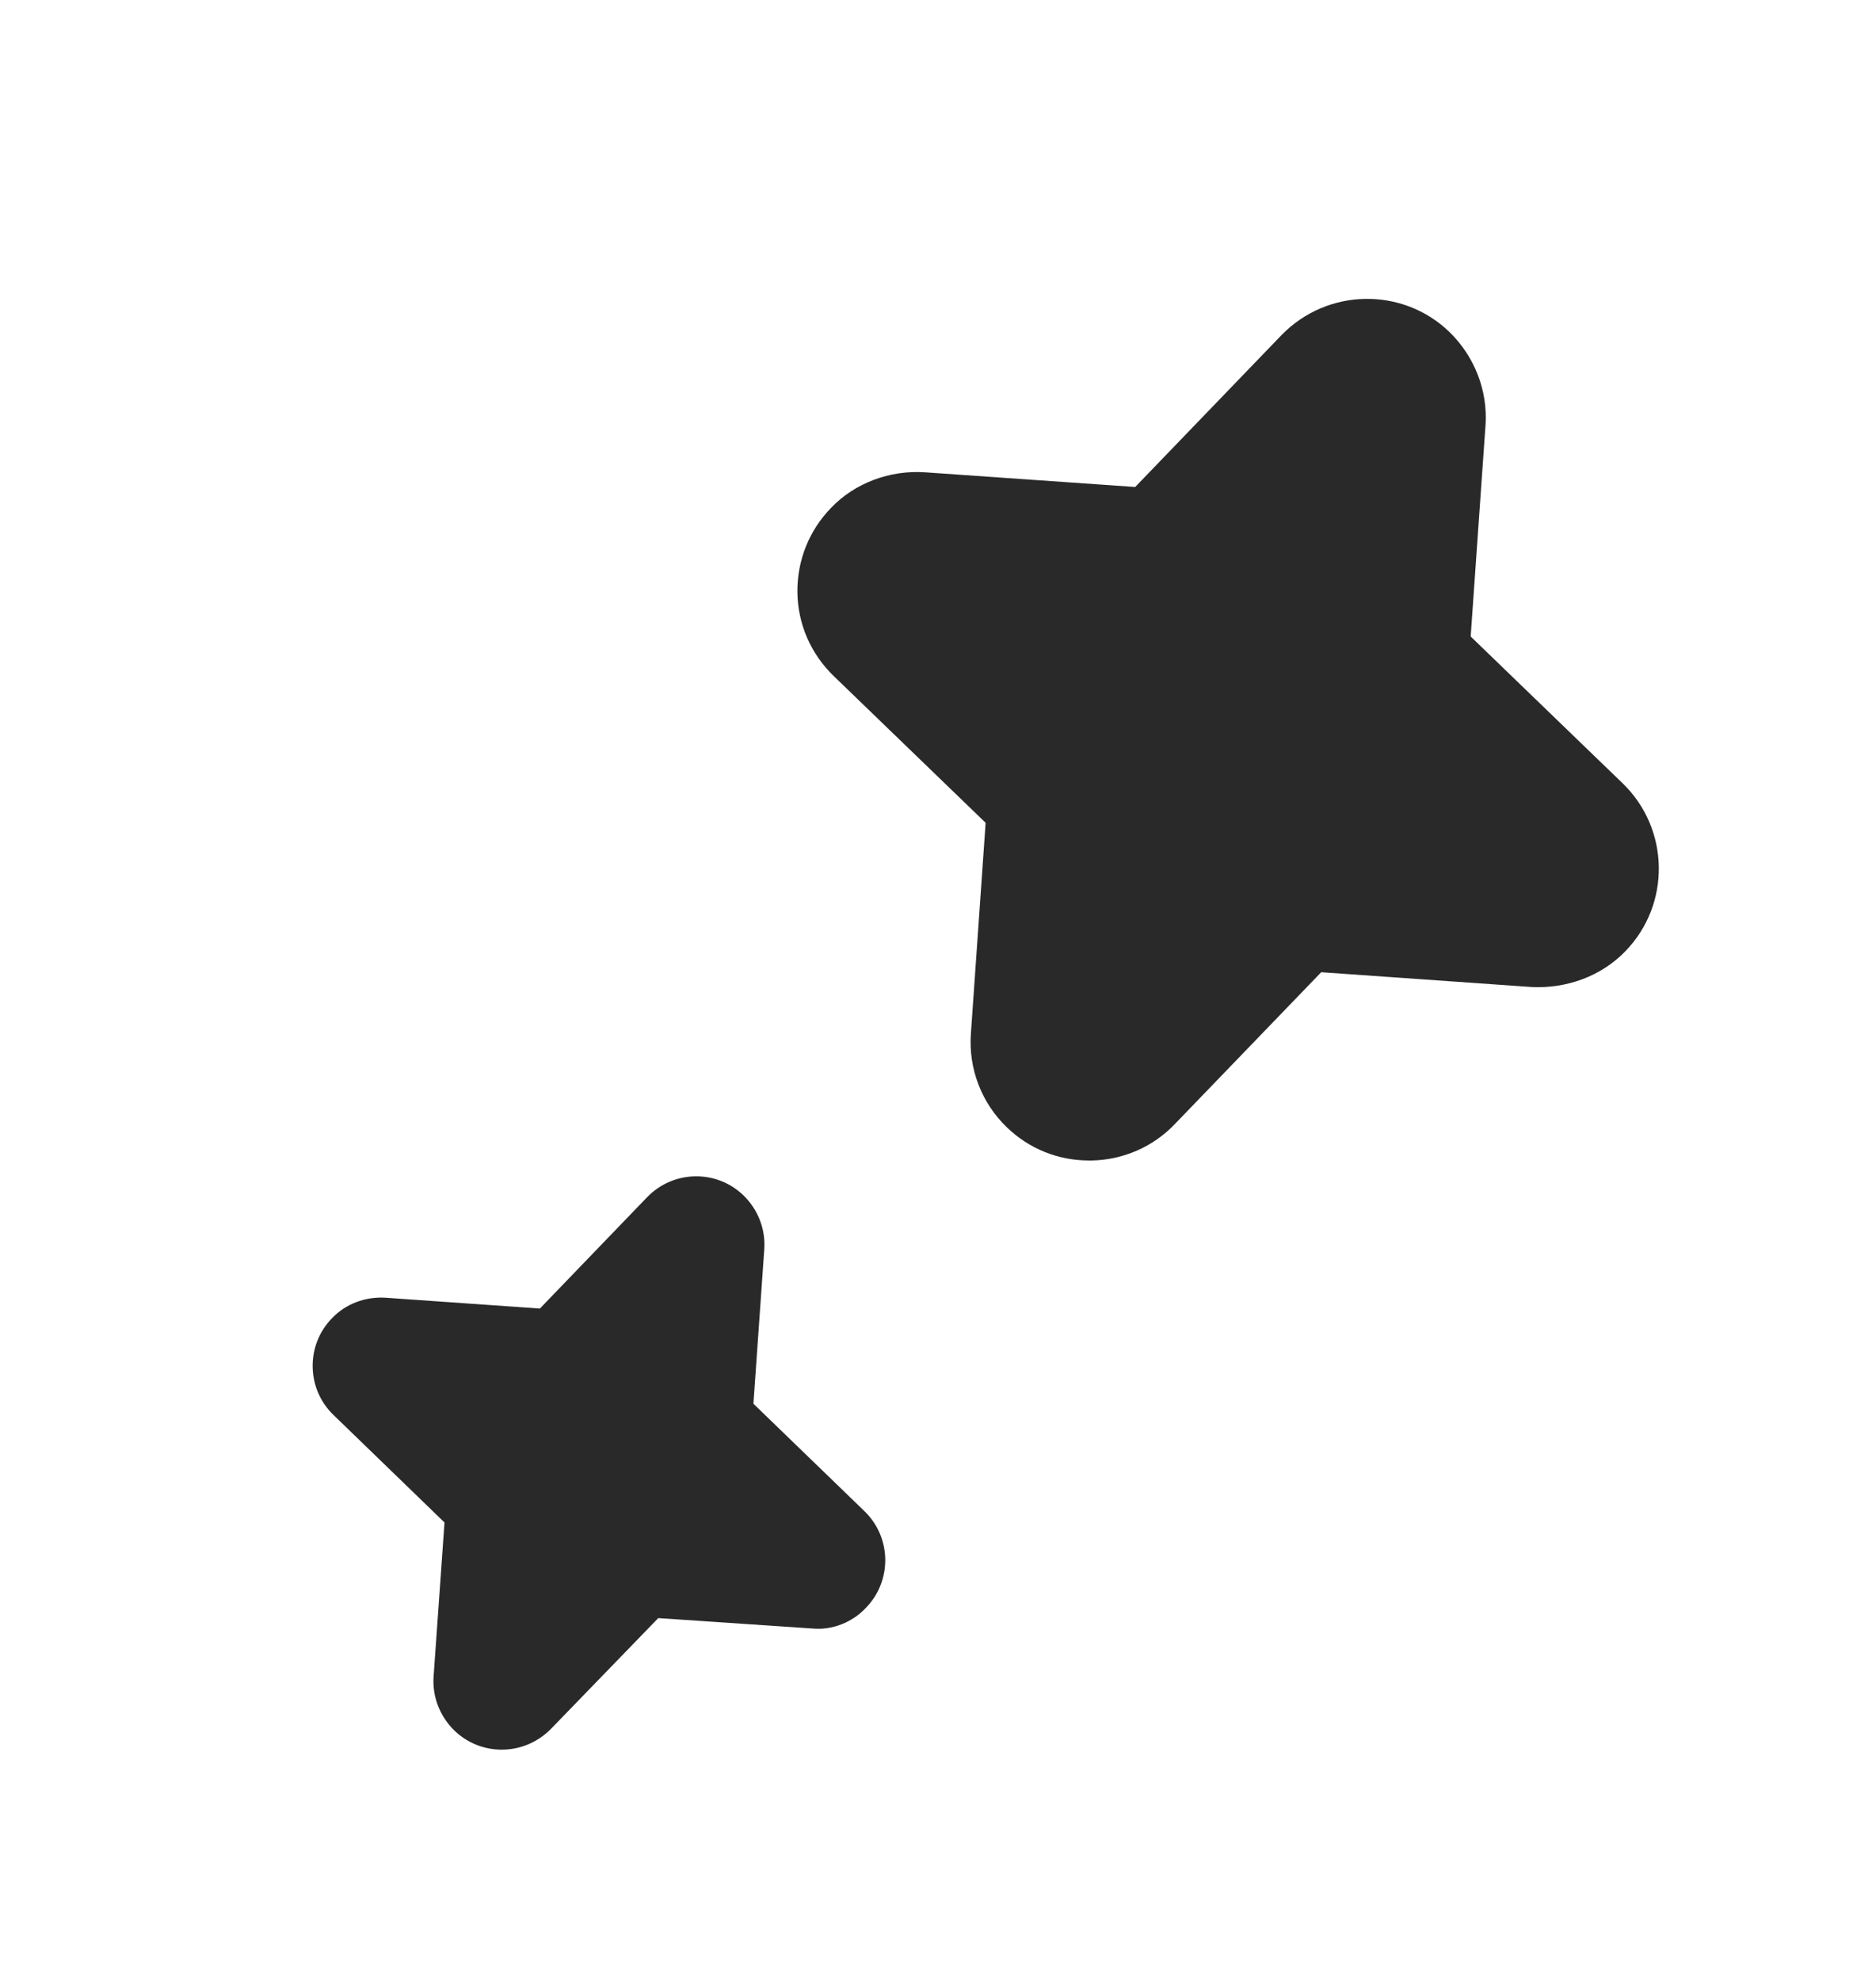 
<svg width="18" height="19" viewBox="0 0 18 19" fill="none" xmlns="http://www.w3.org/2000/svg">
<path fill-rule="evenodd" clip-rule="evenodd" d="M15.569 7.513L14.111 6.105L14.253 4.083C14.253 4.08 14.254 4.076 14.254 4.074C14.274 3.743 14.149 3.421 13.908 3.185C13.458 2.75 12.737 2.762 12.297 3.213L10.892 4.671L8.873 4.53C8.54 4.508 8.204 4.631 7.976 4.869C7.763 5.087 7.648 5.375 7.651 5.681C7.655 5.986 7.779 6.271 7.999 6.484L9.457 7.892L9.316 9.908C9.29 10.248 9.417 10.578 9.66 10.812C9.874 11.019 10.153 11.131 10.45 11.131H10.474C10.778 11.125 11.063 11 11.27 10.784L12.677 9.325L14.694 9.467C15.028 9.484 15.362 9.366 15.597 9.122C16.033 8.671 16.021 7.95 15.569 7.513Z" fill="#292929"/>
<path fill-rule="evenodd" clip-rule="evenodd" d="M7.229 13.464L7.333 11.985C7.347 11.791 7.274 11.603 7.135 11.467C6.876 11.215 6.461 11.222 6.208 11.484L5.18 12.551L3.697 12.447C3.503 12.436 3.316 12.506 3.184 12.645C3.063 12.77 2.997 12.936 3 13.111C3.003 13.286 3.073 13.449 3.199 13.571L4.265 14.603L4.16 16.084C4.148 16.272 4.218 16.457 4.355 16.594C4.482 16.719 4.648 16.782 4.814 16.782C4.984 16.782 5.155 16.716 5.286 16.583L6.316 15.52L7.795 15.62C7.986 15.638 8.177 15.56 8.304 15.426C8.428 15.301 8.495 15.135 8.494 14.959C8.492 14.784 8.422 14.618 8.295 14.495L7.229 13.464Z" fill="#292929"/>
</svg>
